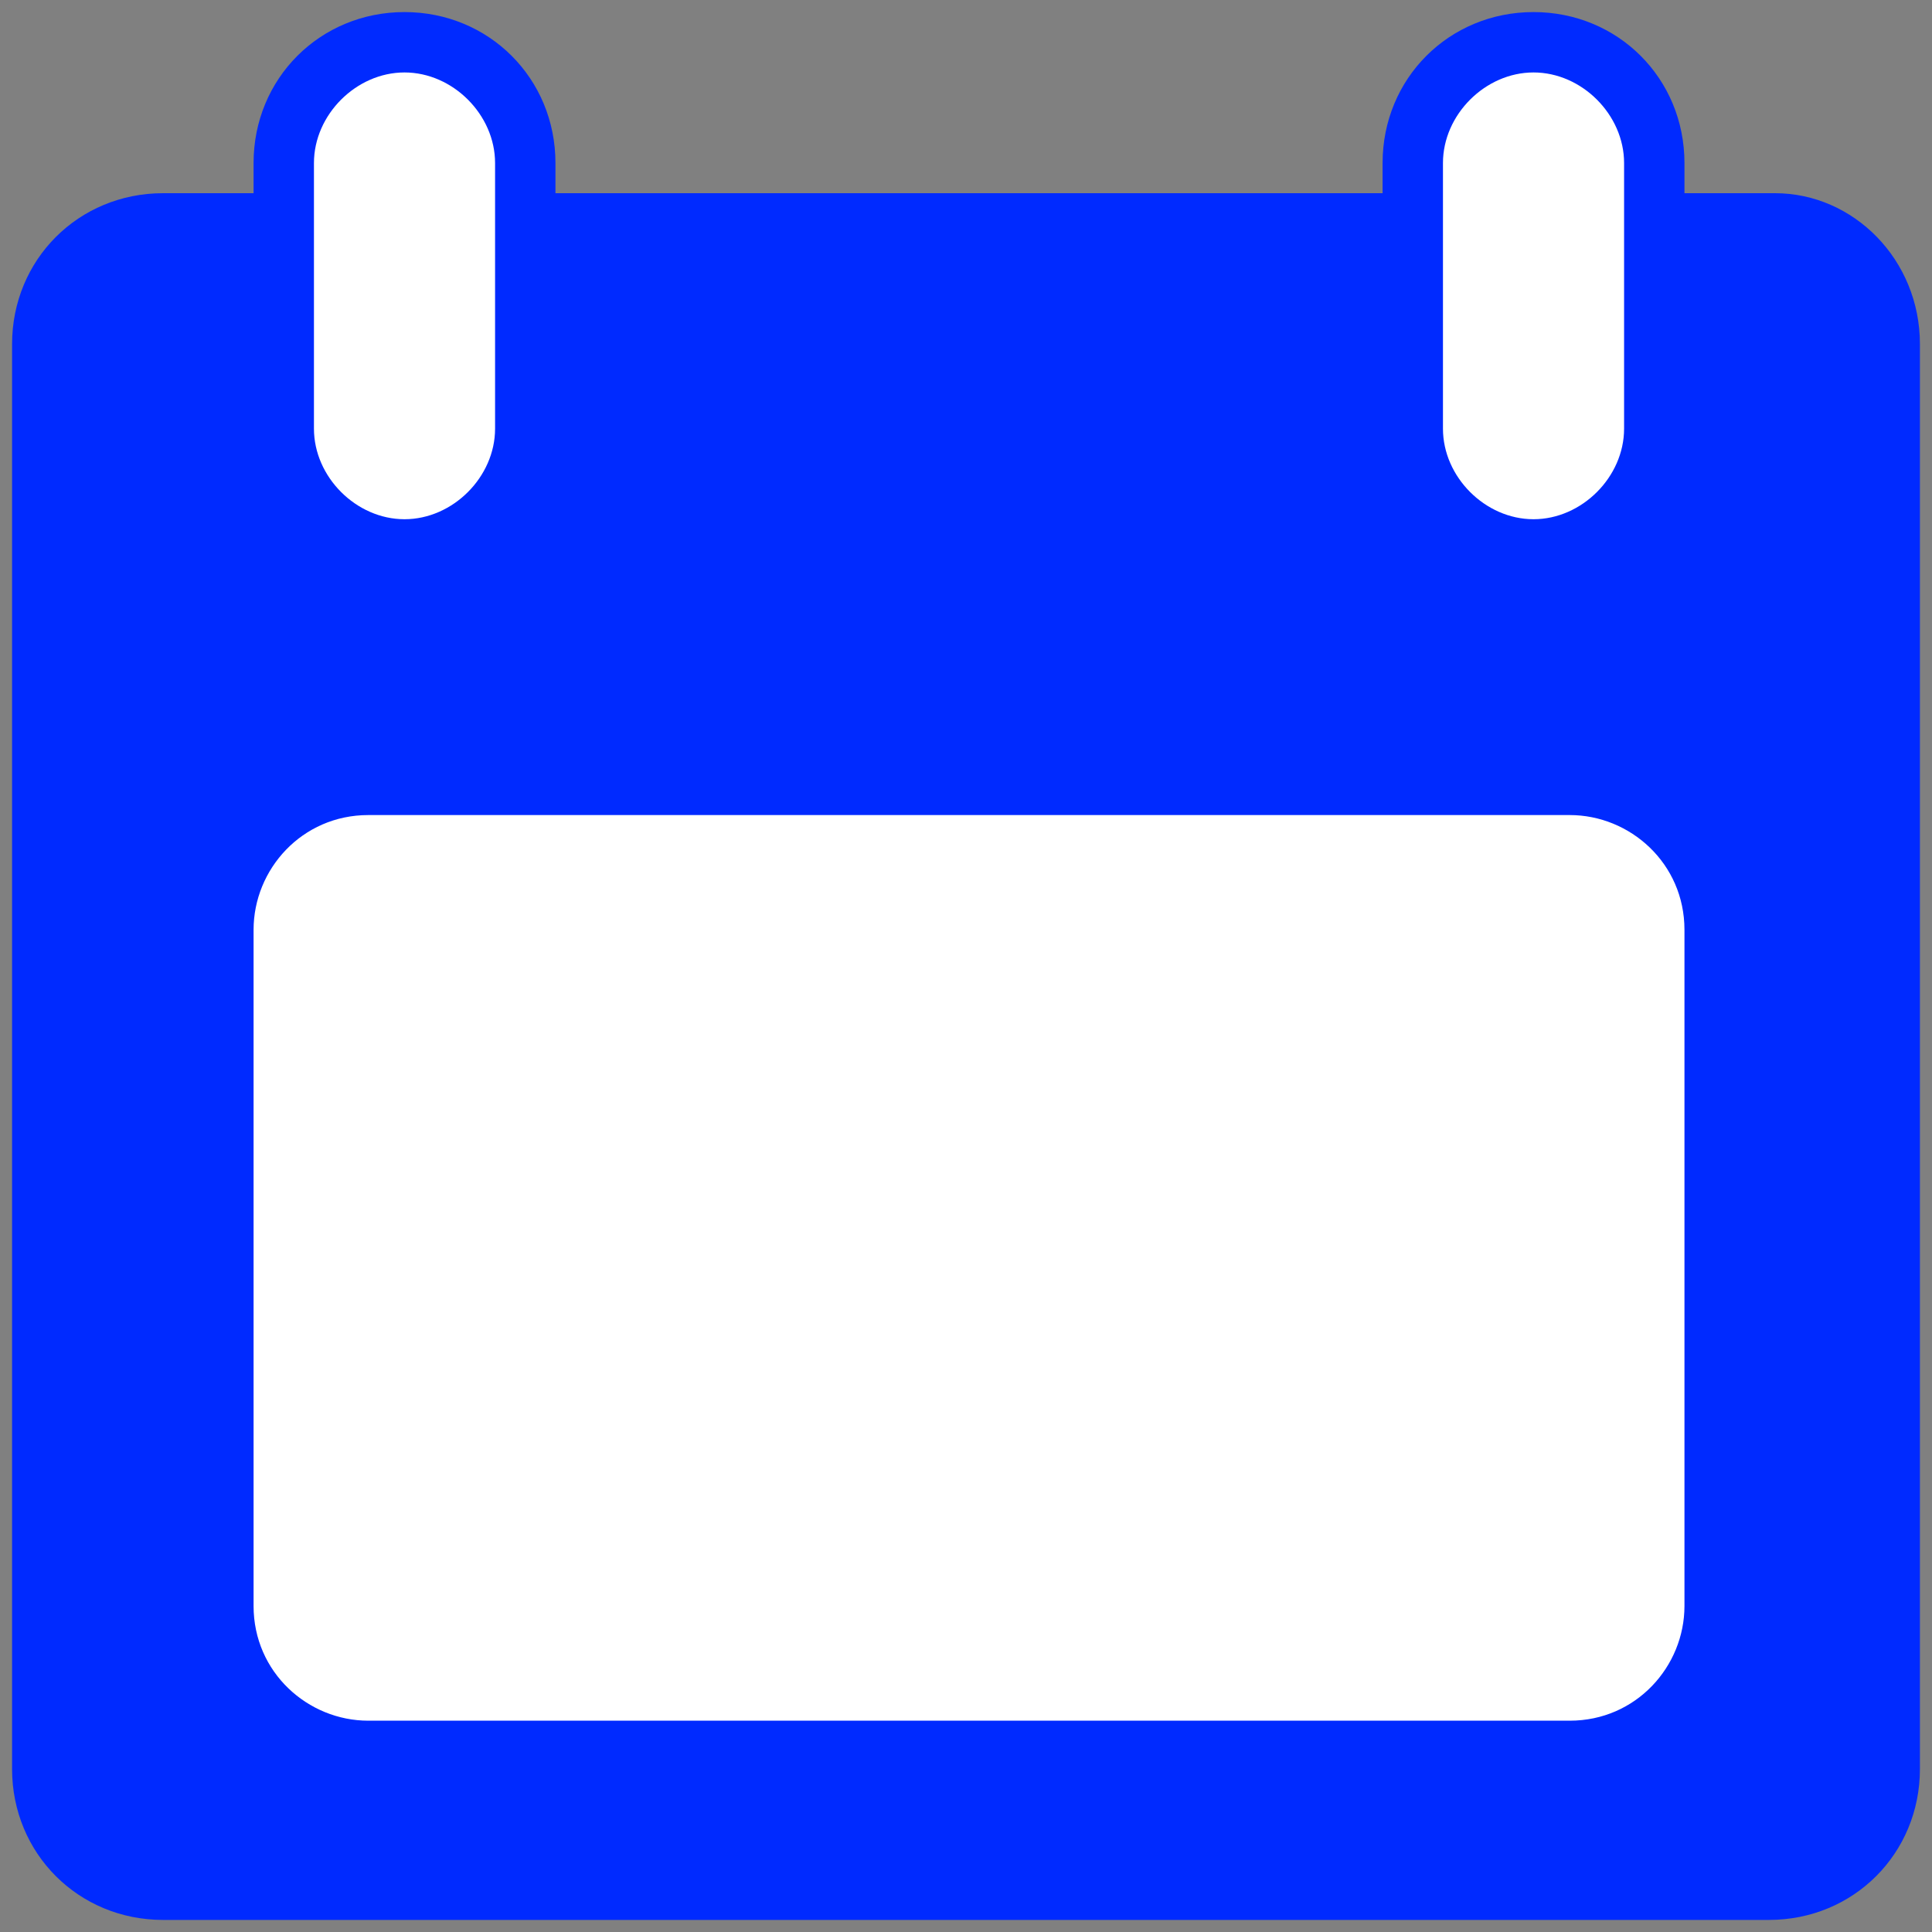 <?xml version="1.0" encoding="utf-8"?>
<!-- Generator: Adobe Illustrator 19.1.0, SVG Export Plug-In . SVG Version: 6.00 Build 0)  -->
<svg version="1.1" id="Calque_1" xmlns="http://www.w3.org/2000/svg" xmlns:xlink="http://www.w3.org/1999/xlink" x="0px" y="0px"
	 viewBox="0 0 32 32" style="enable-background:new 0 0 32 32;" xml:space="preserve">
<rect x="0" y="0" width="32" height="32" fill="#808080" stroke="none"/>
<style type="text/css">
	.st0{fill:#FFFFFF;}
	.st1{fill:#002AFF;}
</style>
<path class="st0" d="M27.4,4.9c0-0.6,0-1.2,0-1.6c0-0.8-0.5-2-0.5-2s-0.4-0.7-2-0.6C23.3,0.7,23.3,4,23.3,4l-0.1,0.9H8.8
	C8.7,4.2,8.6,3.1,8.6,2.5c0-1-0.5-0.8-1-1.4S6.4,0.9,5.4,1.3C4.3,1.6,4.4,4.9,4.4,4.9H2.5v24.8h27.4V4.9H27.4z"/>
<g>
	<g>
		<g>
			<g>
				<path class="st1" d="M29.4,3.2h-1.5V2.7c0-1.4-1.1-2.5-2.5-2.5h0c-1.4,0-2.5,1.1-2.5,2.5v0.5H9.2V2.7c0-1.4-1.1-2.5-2.5-2.5h0
					c-1.4,0-2.5,1.1-2.5,2.5v0.5H2.7c-1.4,0-2.5,1.1-2.5,2.5v23.6c0,1.4,1.1,2.5,2.5,2.5h26.6c1.4,0,2.5-1.1,2.5-2.5V5.7
					C31.8,4.3,30.7,3.2,29.4,3.2z M23.9,2.7c0-0.8,0.7-1.5,1.5-1.5h0c0.8,0,1.5,0.7,1.5,1.5v4.4c0,0.8-0.7,1.5-1.5,1.5h0
					c-0.8,0-1.5-0.7-1.5-1.5V2.7z M5.2,2.7c0-0.8,0.7-1.5,1.5-1.5h0c0.8,0,1.5,0.7,1.5,1.5c0,0,0,0,0,0v4.4c0,0.8-0.7,1.5-1.5,1.5h0
					c-0.8,0-1.5-0.7-1.5-1.5L5.2,2.7L5.2,2.7z M27.9,26.6c0,1-0.8,1.9-1.9,1.9H6.1c-1,0-1.9-0.8-1.9-1.9V15.4c0-1,0.8-1.9,1.9-1.9
					H26c1,0,1.9,0.8,1.9,1.9L27.9,26.6L27.9,26.6z"/>
			</g>
		</g>
	</g>
</g>
</svg>

